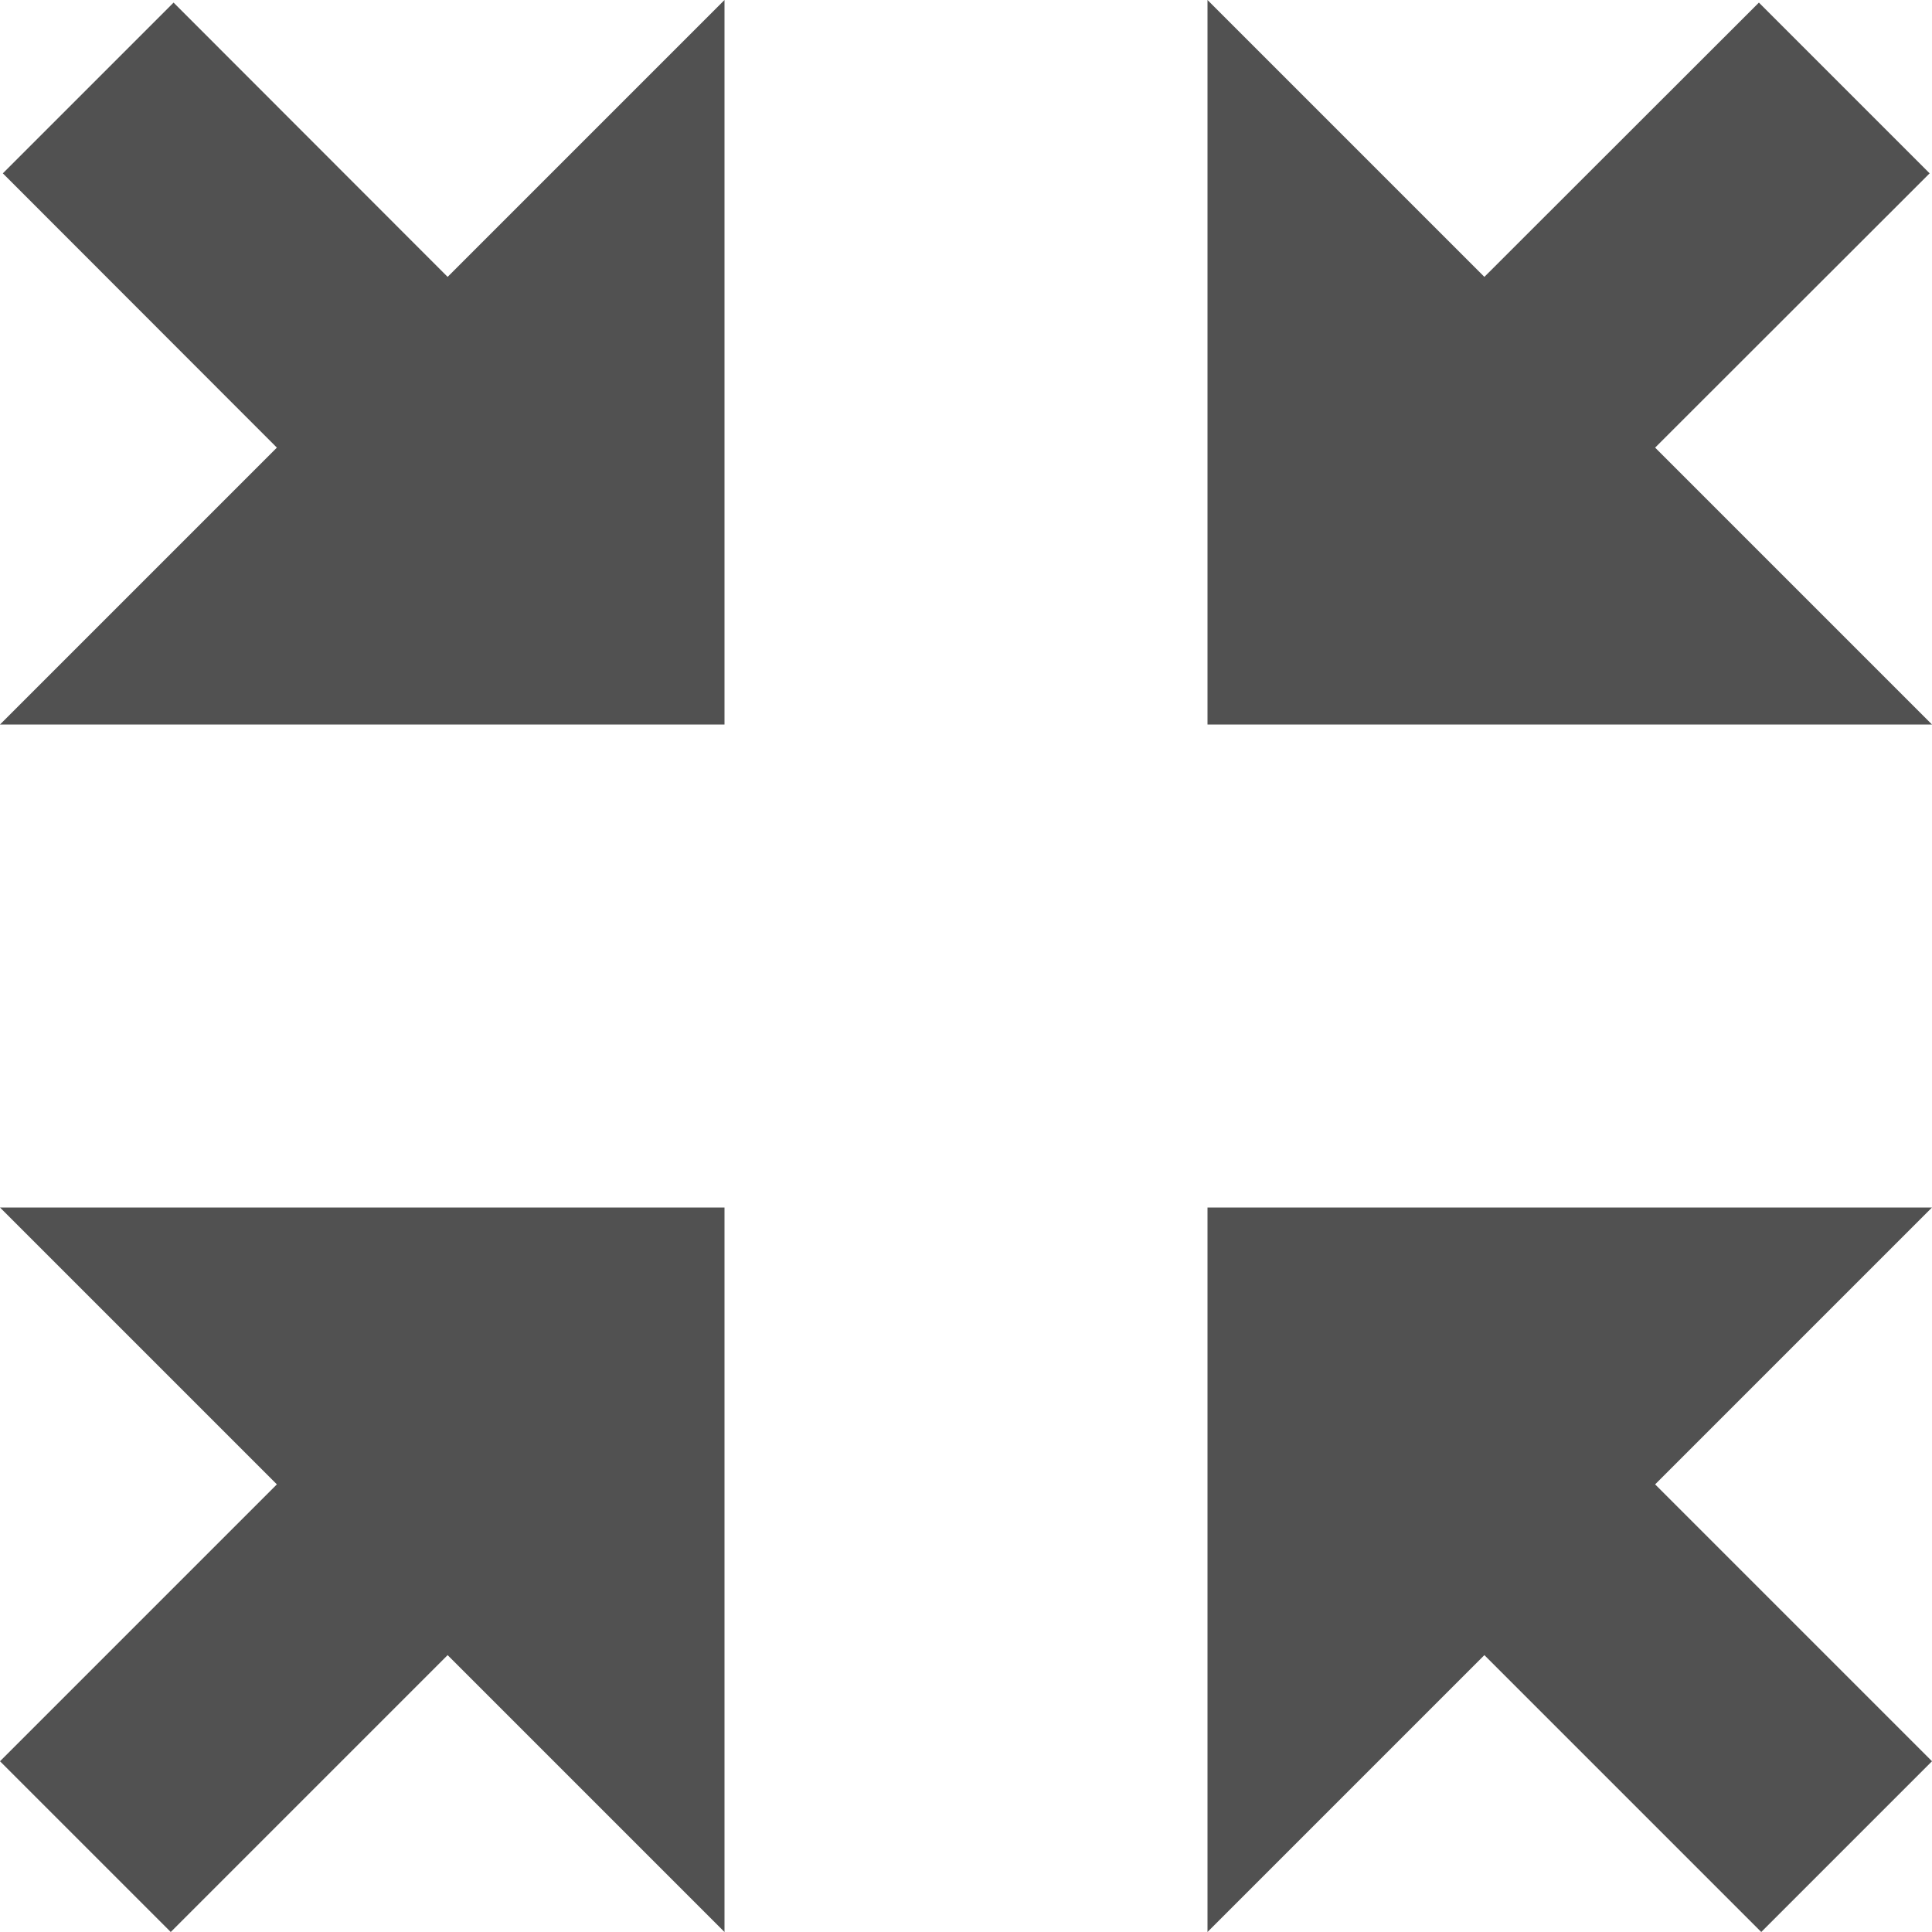 <?xml version="1.0" standalone="no"?><!DOCTYPE svg PUBLIC "-//W3C//DTD SVG 1.1//EN" "http://www.w3.org/Graphics/SVG/1.1/DTD/svg11.dtd"><svg t="1583937409650" class="icon" viewBox="0 0 1024 1024" version="1.1" xmlns="http://www.w3.org/2000/svg" p-id="2188" xmlns:xlink="http://www.w3.org/1999/xlink" width="16" height="16"><defs><style type="text/css"></style></defs><path d="M786.752 877.248 933.504 1024 1024 933.504 877.248 786.752 1024 640 640 640 640 1024Z" p-id="2189" fill="#515151"></path><path d="M0 384 384 384 384 0 237.248 146.752 92 1.376 1.504 91.872 146.752 237.248Z" p-id="2190" fill="#515151"></path><path d="M0 933.504 90.496 1024 237.248 877.248 384 1024 384 640 0 640 146.752 786.752Z" p-id="2191" fill="#515151"></path><path d="M640 384 1024 384 877.248 237.248 1022.752 91.872 932.256 1.376 786.752 146.752 640 0Z" p-id="2192" fill="#515151"></path></svg>